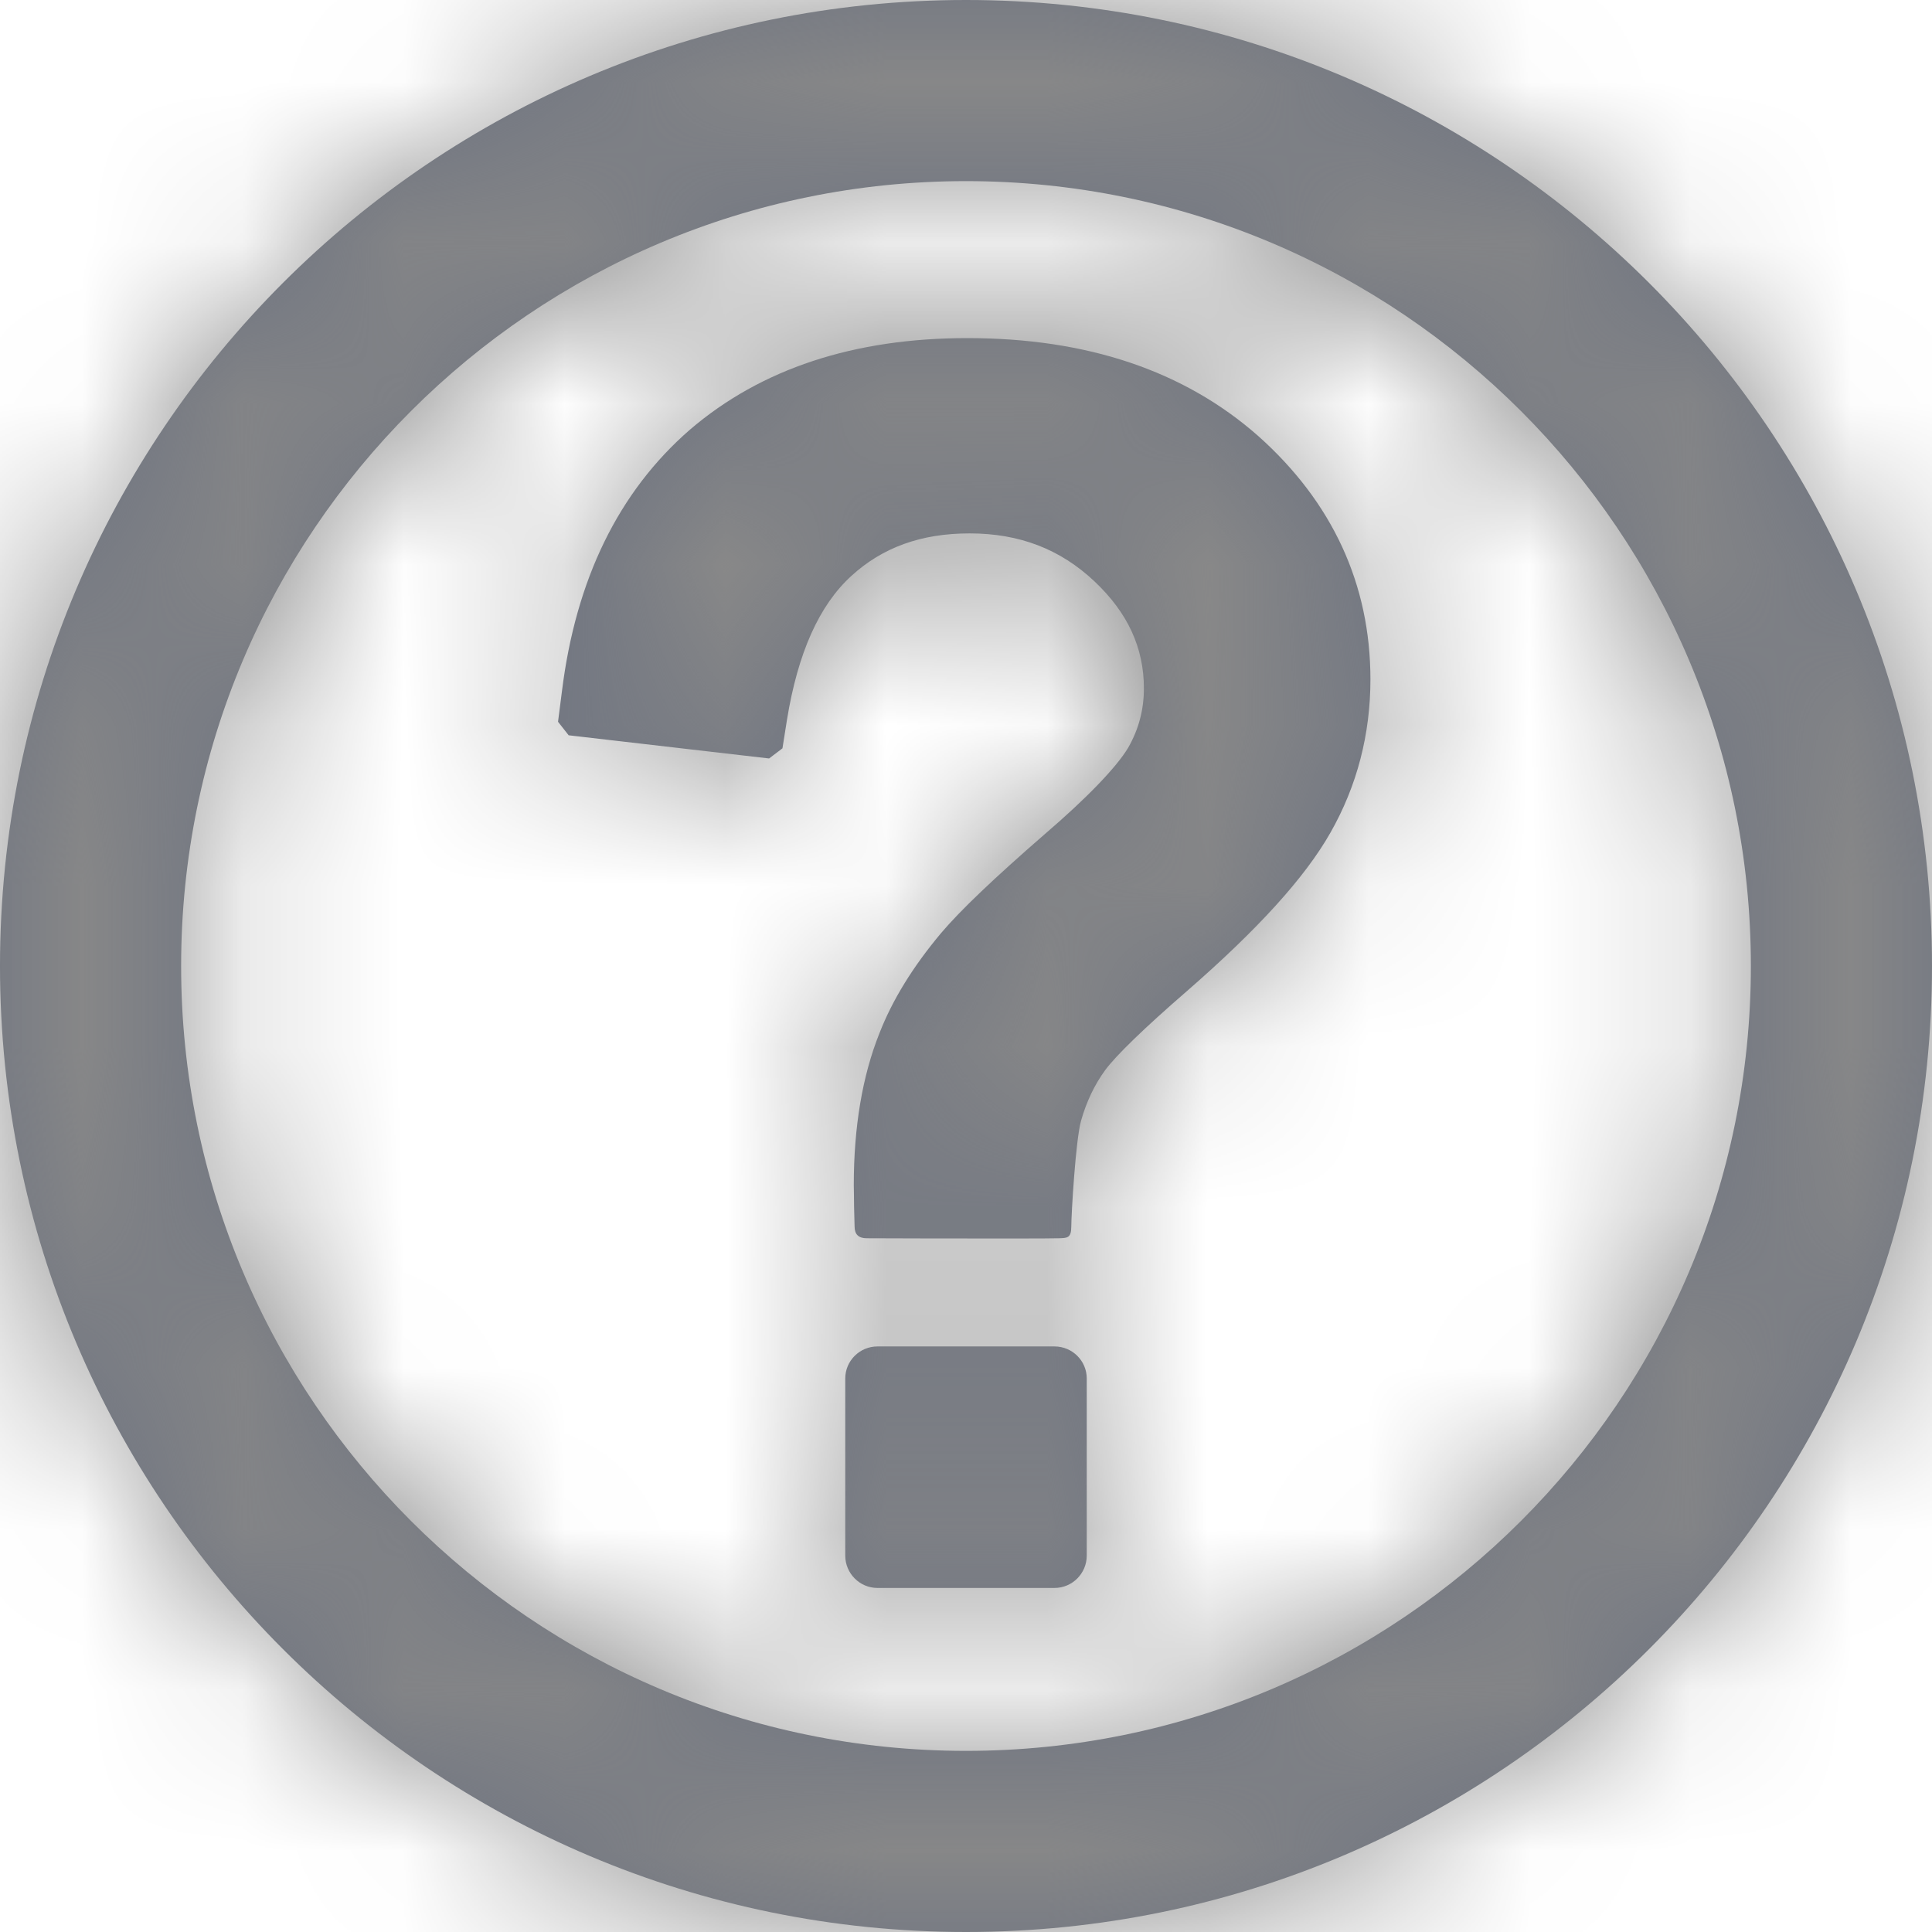 <?xml version="1.0" encoding="UTF-8"?>
<svg width="12px" height="12px" viewBox="0 0 12 12" version="1.1" xmlns="http://www.w3.org/2000/svg" xmlns:xlink="http://www.w3.org/1999/xlink">
    <title>icon-help</title>
    <desc>Created with Sketch.</desc>
    <defs>
        <path d="M6,0 C9.314,0 12,2.686 12,6 C12,9.314 9.314,12 6,12 C2.686,12 0,9.314 0,6 C0,2.686 2.686,0 6,0 Z M6,1.125 C3.308,1.125 1.125,3.308 1.125,6 C1.125,8.692 3.308,10.875 6,10.875 C8.692,10.875 10.875,8.692 10.875,6 C10.875,3.308 8.692,1.125 6,1.125 Z M6.55,8.363 C6.66,8.363 6.75,8.452 6.75,8.562 L6.75,9.662 C6.75,9.773 6.66,9.863 6.55,9.863 L5.45,9.863 C5.34,9.863 5.25,9.773 5.25,9.662 L5.25,8.562 C5.25,8.452 5.34,8.363 5.45,8.363 L6.55,8.363 Z M6.008,2.1 C6.751,2.1 7.354,2.302 7.815,2.708 C8.276,3.119 8.512,3.63 8.512,4.22 C8.512,4.56 8.429,4.881 8.264,5.171 C8.106,5.45 7.813,5.772 7.372,6.156 C7.102,6.39 6.933,6.555 6.865,6.646 C6.798,6.738 6.748,6.843 6.715,6.96 C6.681,7.077 6.654,7.544 6.654,7.618 C6.654,7.691 6.628,7.689 6.579,7.691 C6.546,7.693 6.059,7.693 5.715,7.692 L5.383,7.691 C5.333,7.691 5.308,7.667 5.308,7.618 C5.305,7.516 5.304,7.459 5.304,7.421 L5.303,7.361 C5.303,7.001 5.356,6.683 5.463,6.416 C5.543,6.211 5.669,6.006 5.844,5.797 C5.965,5.654 6.172,5.457 6.487,5.183 C6.753,4.955 6.936,4.764 7.008,4.643 C7.073,4.529 7.105,4.407 7.105,4.276 C7.105,4.024 7.005,3.806 6.798,3.611 C6.586,3.411 6.332,3.313 6.022,3.313 C5.722,3.313 5.481,3.4 5.287,3.578 C5.089,3.759 4.956,4.053 4.888,4.471 L4.888,4.471 L4.86,4.648 L4.777,4.711 L3.532,4.567 L3.466,4.483 L3.49,4.296 C3.576,3.6 3.841,3.055 4.285,2.669 C4.727,2.29 5.305,2.1 6.008,2.1 Z" id="path-1"></path>
    </defs>
    <g id="4.组件/2.通用/icon/问号" stroke="none" stroke-width="1" fill="none" fill-rule="evenodd">
        <g id="问号">
            <g id="icon-help">
                <mask id="mask-2" fill="white">
                    <use xlink:href="#path-1"></use>
                </mask>
                <use id="形状结合" fill="#6C7280" fill-rule="nonzero" xlink:href="#path-1"></use>
                <g id="3.颜色/9.辅助文字" mask="url(#mask-2)" fill="#888888">
                    <g transform="translate(-2, -5.104)" id="矩形">
                        <rect x="0" y="0" width="20" height="20"></rect>
                    </g>
                </g>
            </g>
        </g>
    </g>
</svg>
